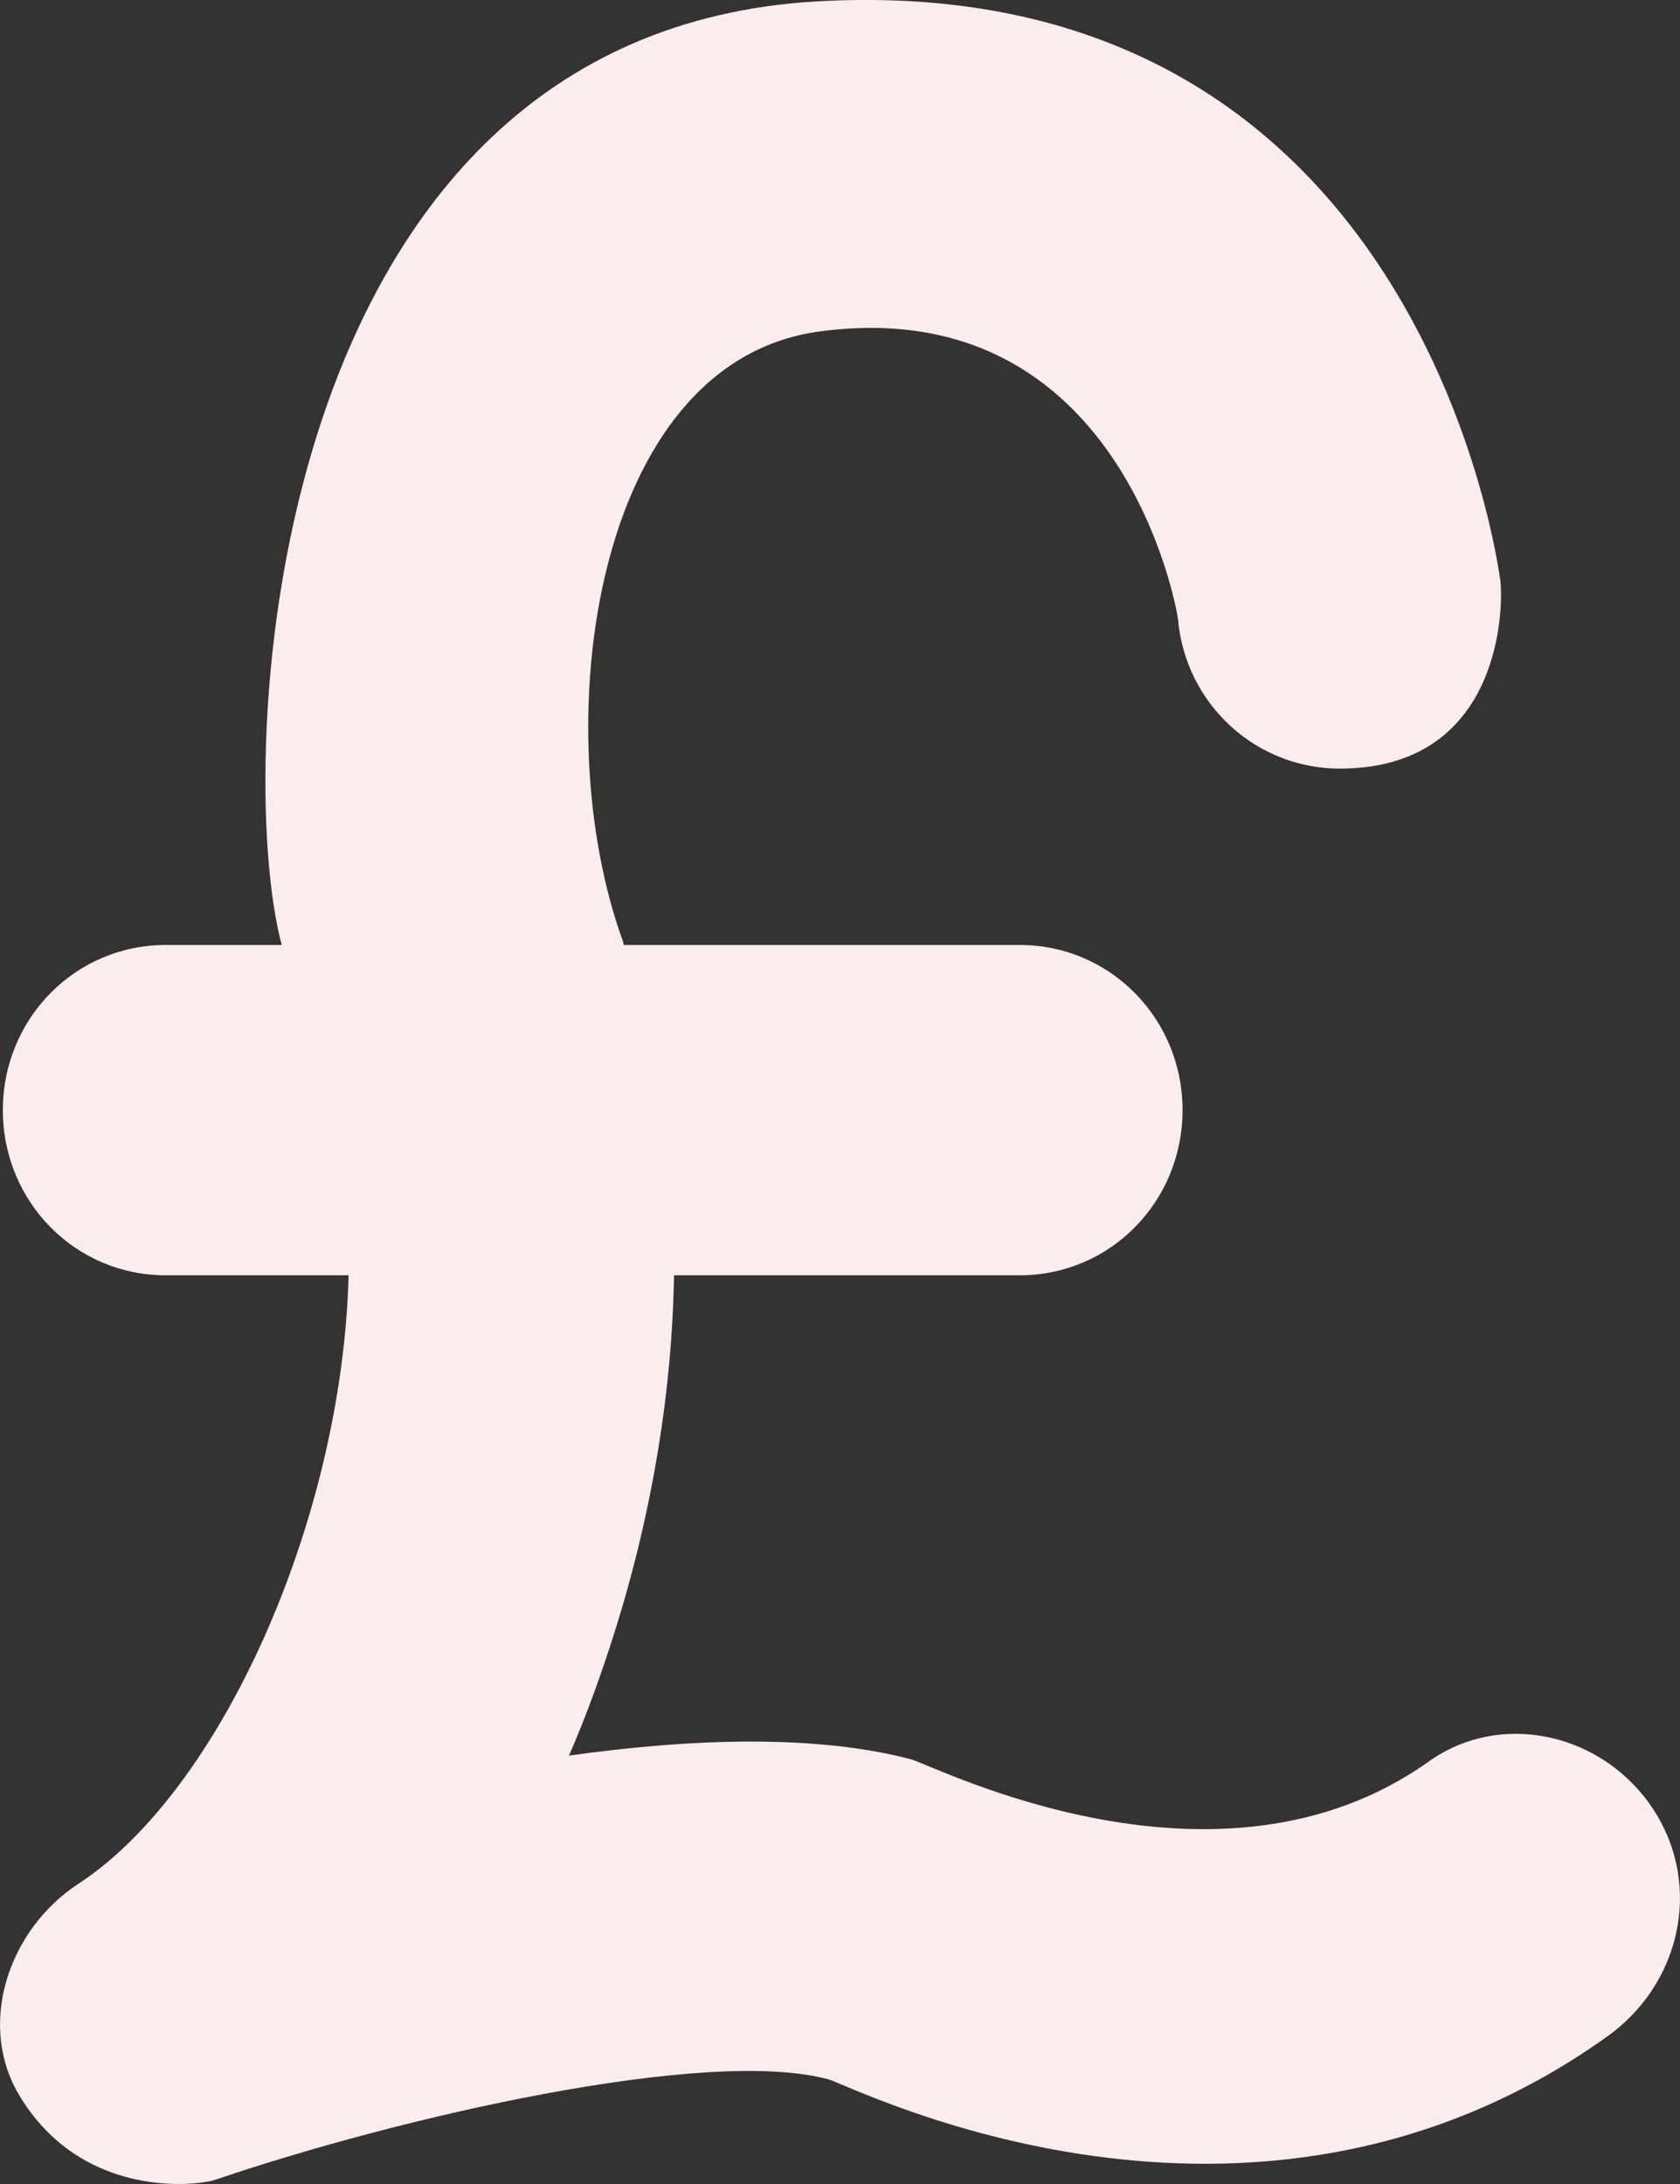<svg width="10" height="13" viewBox="0 0 10 13" fill="none" xmlns="http://www.w3.org/2000/svg">
<rect x="0" y="0" width="10" height="13" fill="#333333" stroke="none"/>
<path d="M9.845 10.776C9.552 10.321 8.943 10.175 8.506 10.484C7.255 11.377 5.578 10.517 5.423 10.472C4.848 10.321 4.106 10.349 3.387 10.45C3.492 10.208 3.581 9.961 3.664 9.697C3.885 8.99 4.001 8.271 4.012 7.591H6.071C6.608 7.591 7.039 7.153 7.039 6.608C7.039 6.063 6.608 5.625 6.071 5.625H3.713C3.713 5.619 3.708 5.608 3.708 5.603C3.249 4.344 3.52 2.165 4.87 1.974C6.674 1.727 7.006 3.626 7.012 3.687C7.056 4.187 7.471 4.575 7.975 4.575C8.91 4.575 8.949 3.67 8.932 3.468C8.921 3.378 8.456 -0.194 4.864 0.008C1.55 0.199 1.389 4.558 1.677 5.625H0.985C0.448 5.625 0.017 6.063 0.017 6.608C0.017 7.153 0.448 7.591 0.985 7.591H2.075C2.037 9.051 1.312 10.663 0.465 11.214C0.055 11.483 -0.138 12.04 0.111 12.466C0.487 13.101 1.19 13.011 1.29 12.972C2.363 12.607 4.2 12.18 4.931 12.377C5.075 12.416 7.438 13.635 9.557 12.129C10 11.82 10.138 11.231 9.845 10.776Z" fill="#FBECED"/>
</svg>
